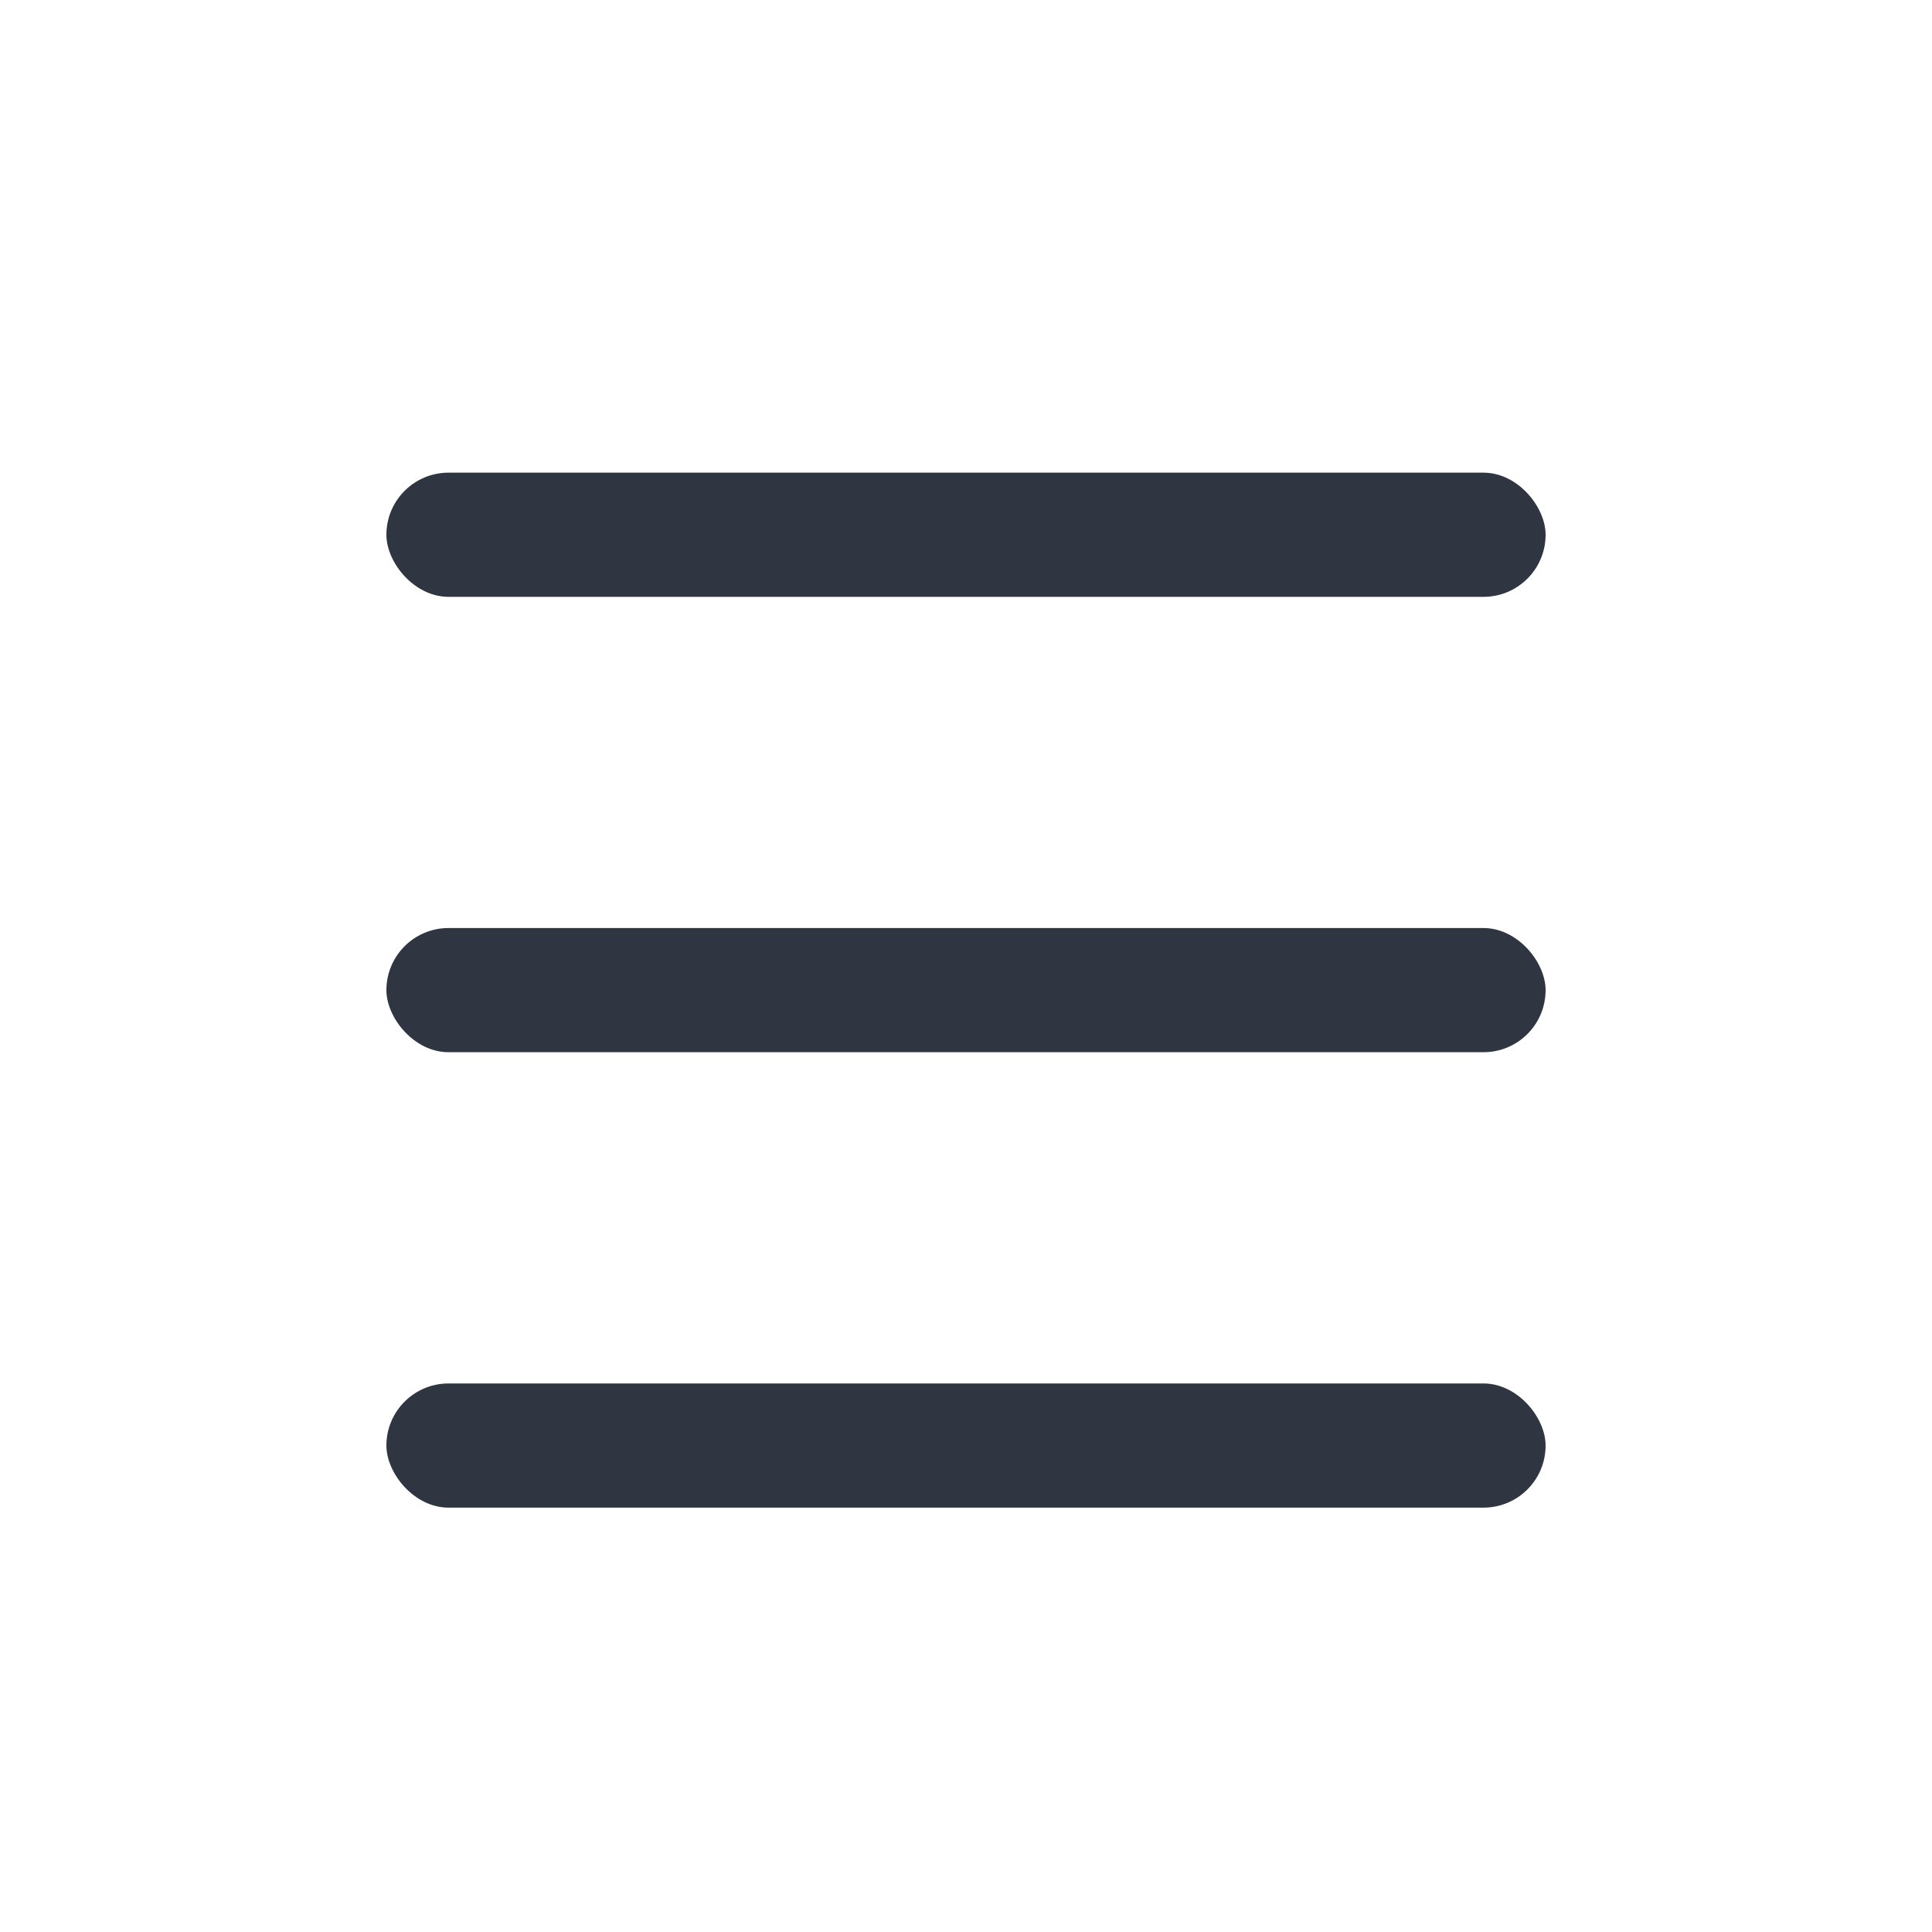 <svg width="40" height="40" viewBox="0 0 40 40" fill="none" xmlns="http://www.w3.org/2000/svg">
<rect x="8" y="9.786" width="24" height="2.571" rx="1.286" fill="#2F3641"/>
<rect x="8" y="19.214" width="24" height="2.571" rx="1.286" fill="#2F3641"/>
<rect x="8" y="28.643" width="24" height="2.571" rx="1.286" fill="#2F3641"/>
</svg>
